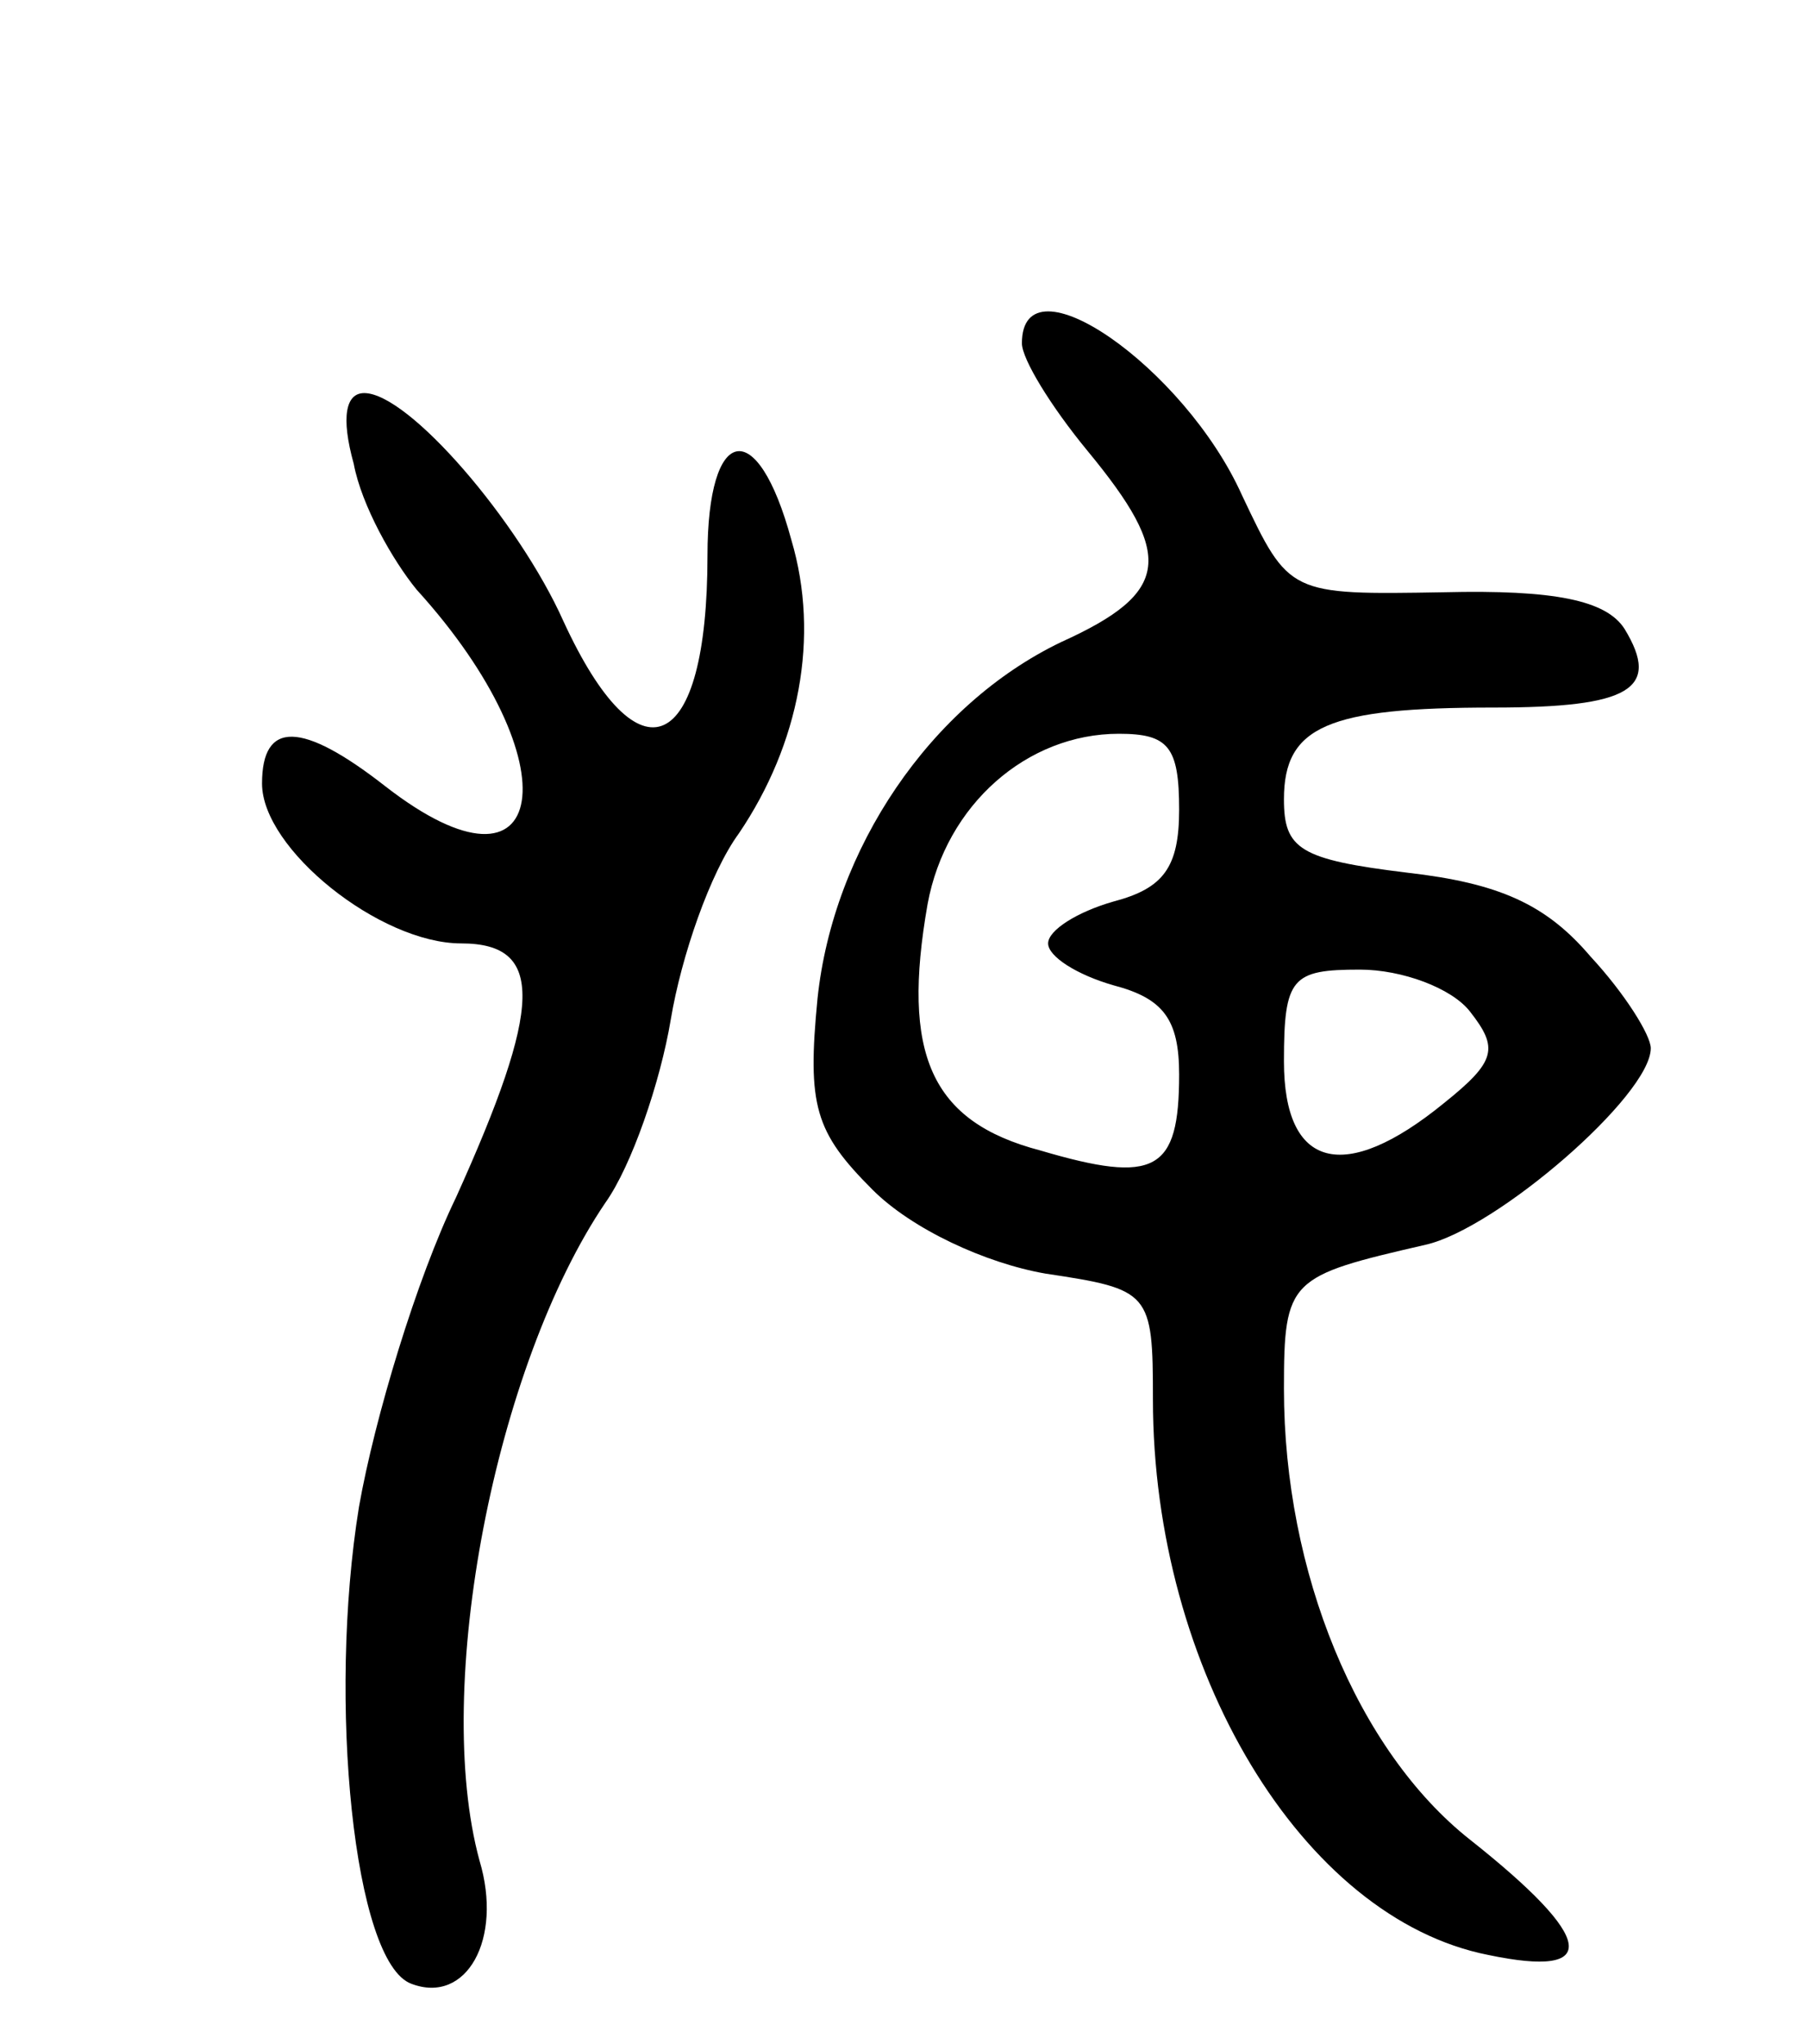 <svg version="1.0" xmlns="http://www.w3.org/2000/svg"
 width="69pt" height="78pt" viewBox="0 0 69 78"
 preserveAspectRatio="xMidYMid meet">
<g transform="translate(0,78) scale(0.1,-0.1)"
fill="#000000" stroke="none">
<path d="M390 649 c0 -6 11 -24 25 -41 33 -40 32 -54 -10 -73 -50 -24 -87 -79
-93 -136 -4 -41 -1 -51 21 -73 15 -15 43 -28 66 -32 40 -6 41 -7 41 -48 0
-103 57 -198 128 -212 43 -9 41 6 -7 44 -43 34 -71 102 -71 172 0 42 2 43 54
55 27 6 86 57 86 75 0 5 -10 21 -23 35 -17 20 -35 28 -70 32 -41 5 -47 9 -47
28 0 28 17 35 80 35 52 0 64 7 50 30 -7 11 -27 15 -69 14 -59 -1 -59 -1 -77
37 -22 49 -84 92 -84 58z m60 -178 c0 -22 -6 -30 -25 -35 -14 -4 -25 -11 -25
-16 0 -5 11 -12 25 -16 19 -5 25 -13 25 -34 0 -37 -9 -42 -53 -29 -42 11 -53
37 -43 94 7 38 38 65 73 65 19 0 23 -5 23 -29z m111 -77 c11 -14 10 -19 -10
-35 -38 -31 -61 -25 -61 16 0 32 3 35 29 35 16 0 35 -7 42 -16z"/>
<path d="M135 603 c3 -16 15 -37 24 -48 60 -66 51 -124 -12 -75 -32 25 -47 25
-47 1 0 -25 45 -61 76 -61 32 0 31 -24 -2 -97 -15 -31 -31 -84 -37 -118 -12
-74 -2 -174 20 -182 21 -8 35 17 26 47 -18 66 6 189 48 251 10 14 21 46 25 70
4 24 15 56 26 71 23 34 31 75 20 112 -13 48 -32 44 -32 -6 0 -76 -26 -88 -55
-25 -17 38 -59 87 -76 87 -7 0 -9 -9 -4 -27z"/>
</g>
</svg>
